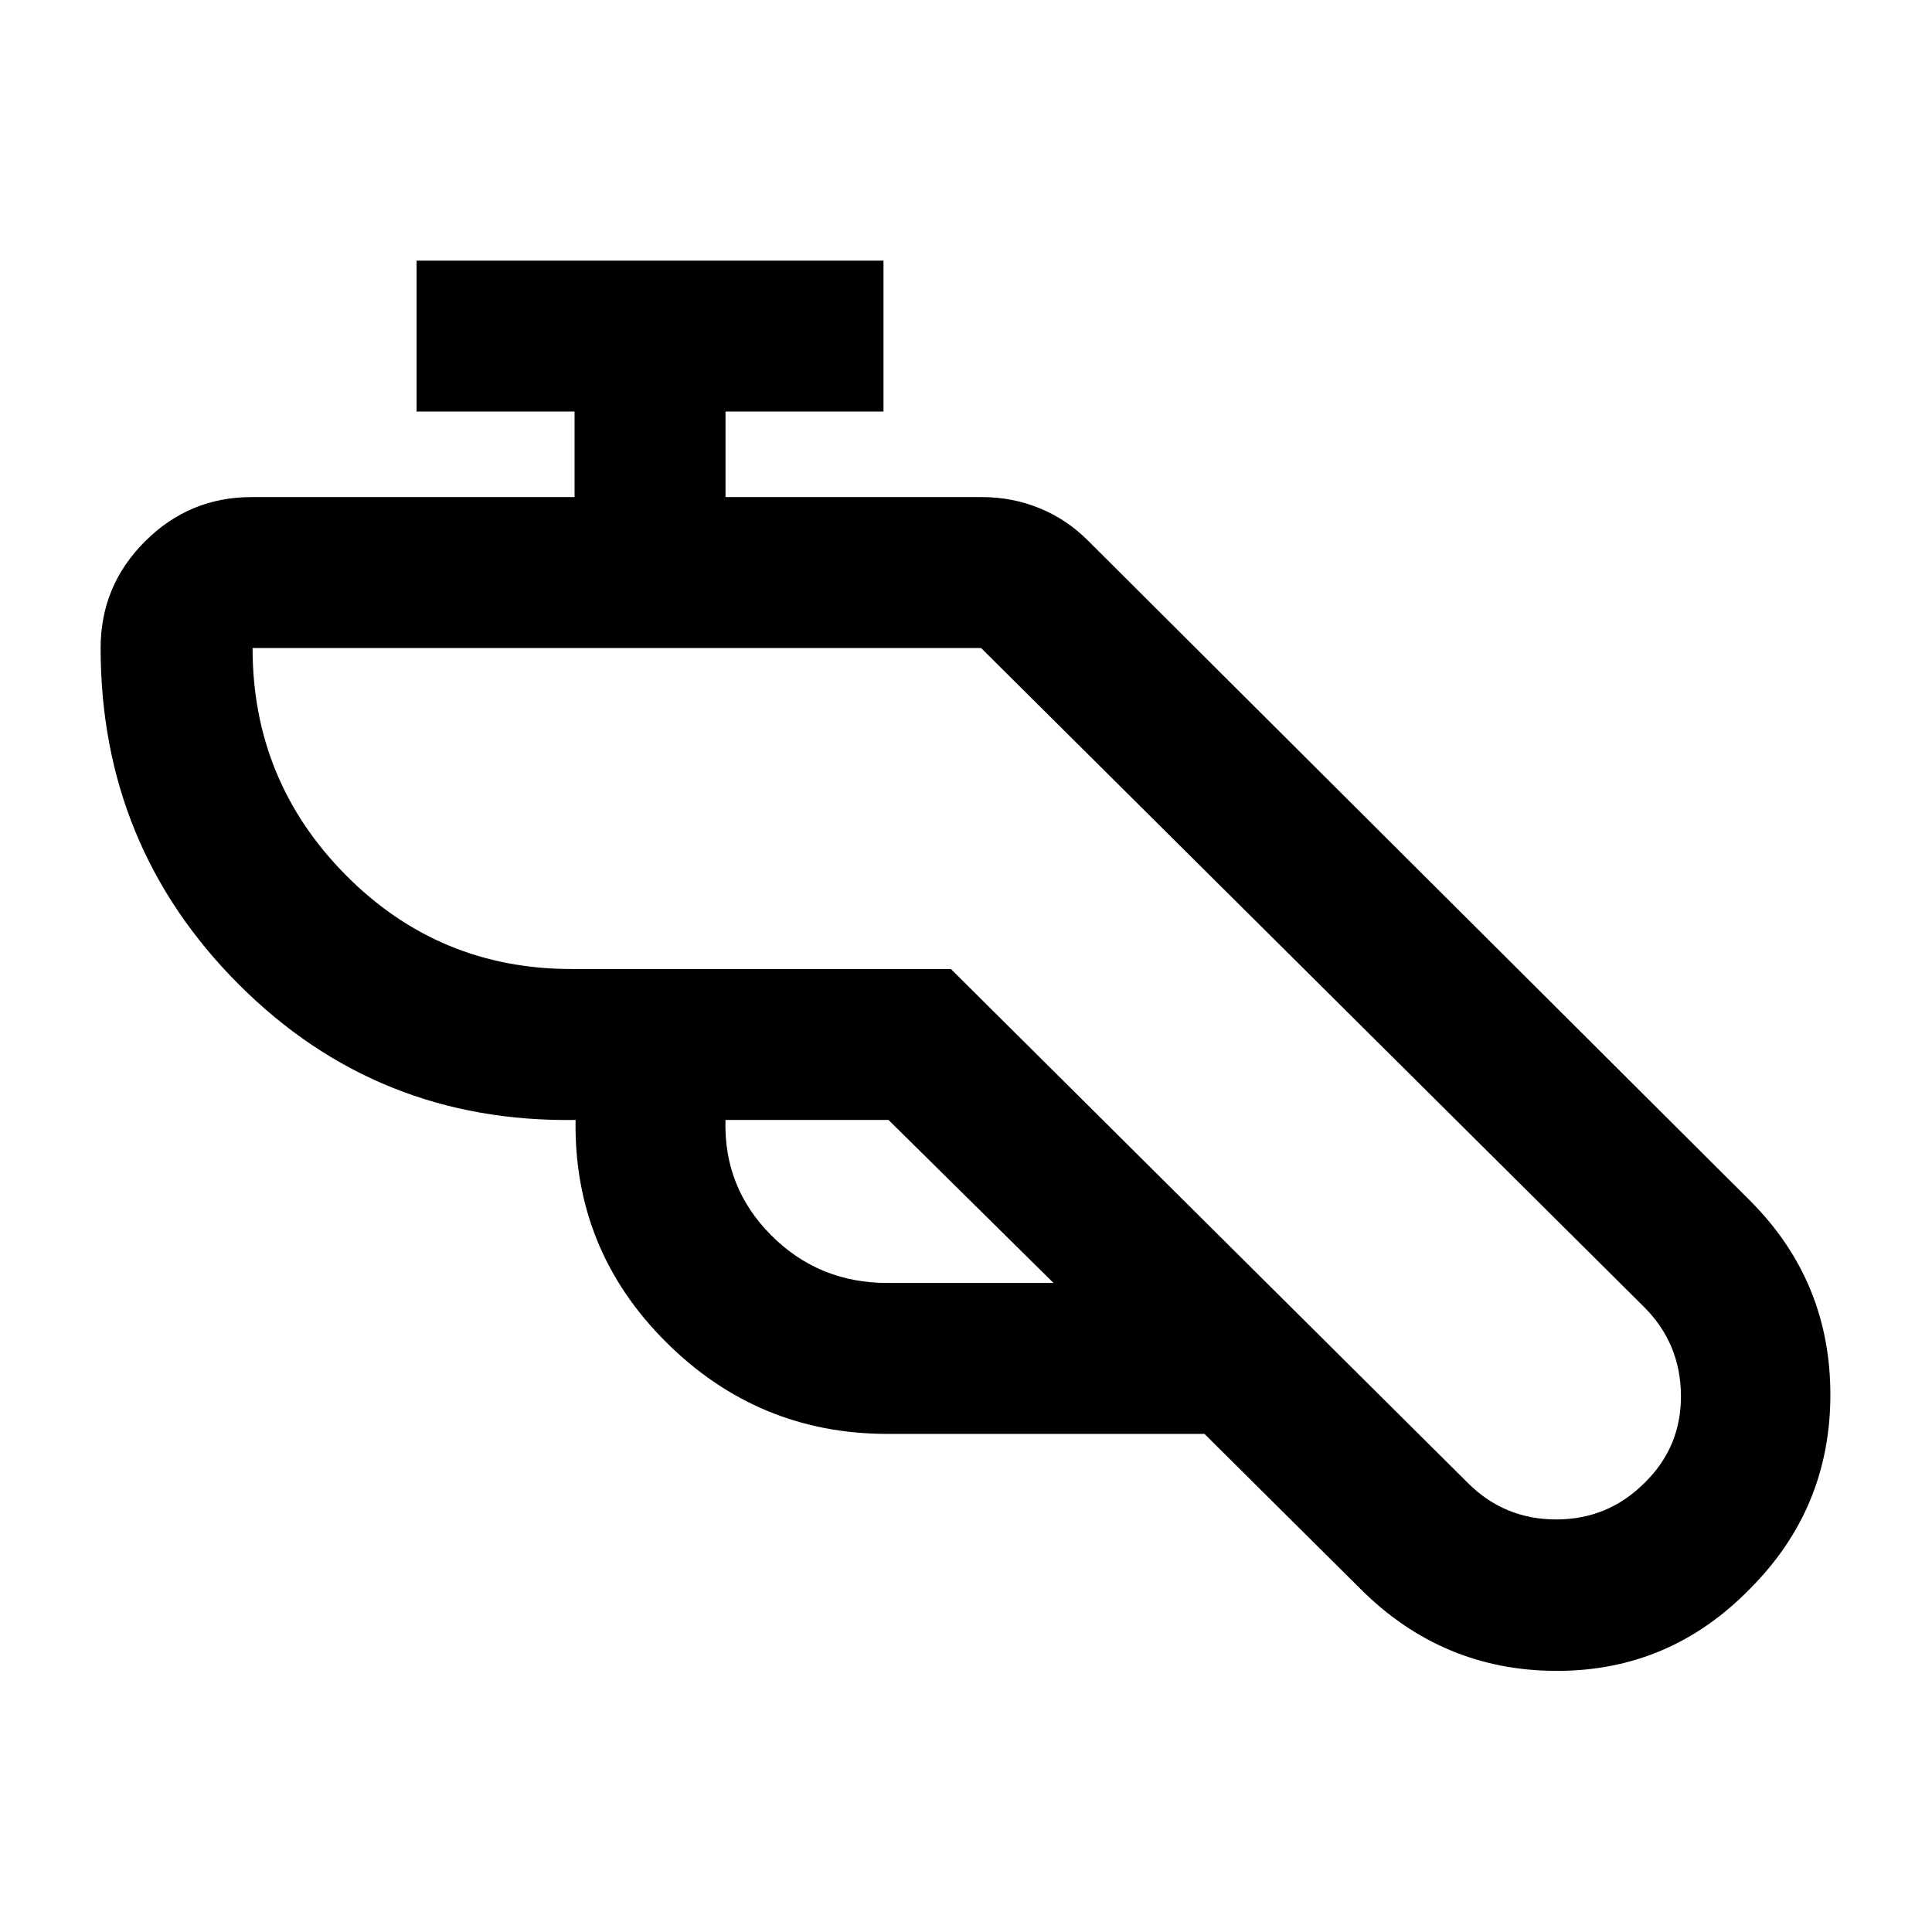 <svg xmlns="http://www.w3.org/2000/svg" height="24" viewBox="0 -960 960 960" width="24"><path d="M441-247.5q-64.35 0-110.17-45.75Q285-339 286-403.5q-98.5 1.5-167.25-67.25T50-638q0-30.94 22.03-52.97Q94.06-713 125-713h160.5v-42.5H207v-75h232v75h-78.5v42.5H488q14.93 0 28.47 5.5 13.53 5.5 24.03 16l329 328q40 40 40 96.5t-40 96.5q-40 41-96.5 40.75t-97-40.75l-77.5-77H441Zm.5-156h-81q-1 33.5 22.65 57.25Q406.79-322.5 441-322.5h82.5l-82-81Zm46-234.5h-362q0 66 46.25 112.75T284-478.5h188.5l257 255.5q18.1 18 43.75 18T817-223q18.5-18 18.25-43.75T817-310.5L487.5-638Zm0 0Z"/></svg>
